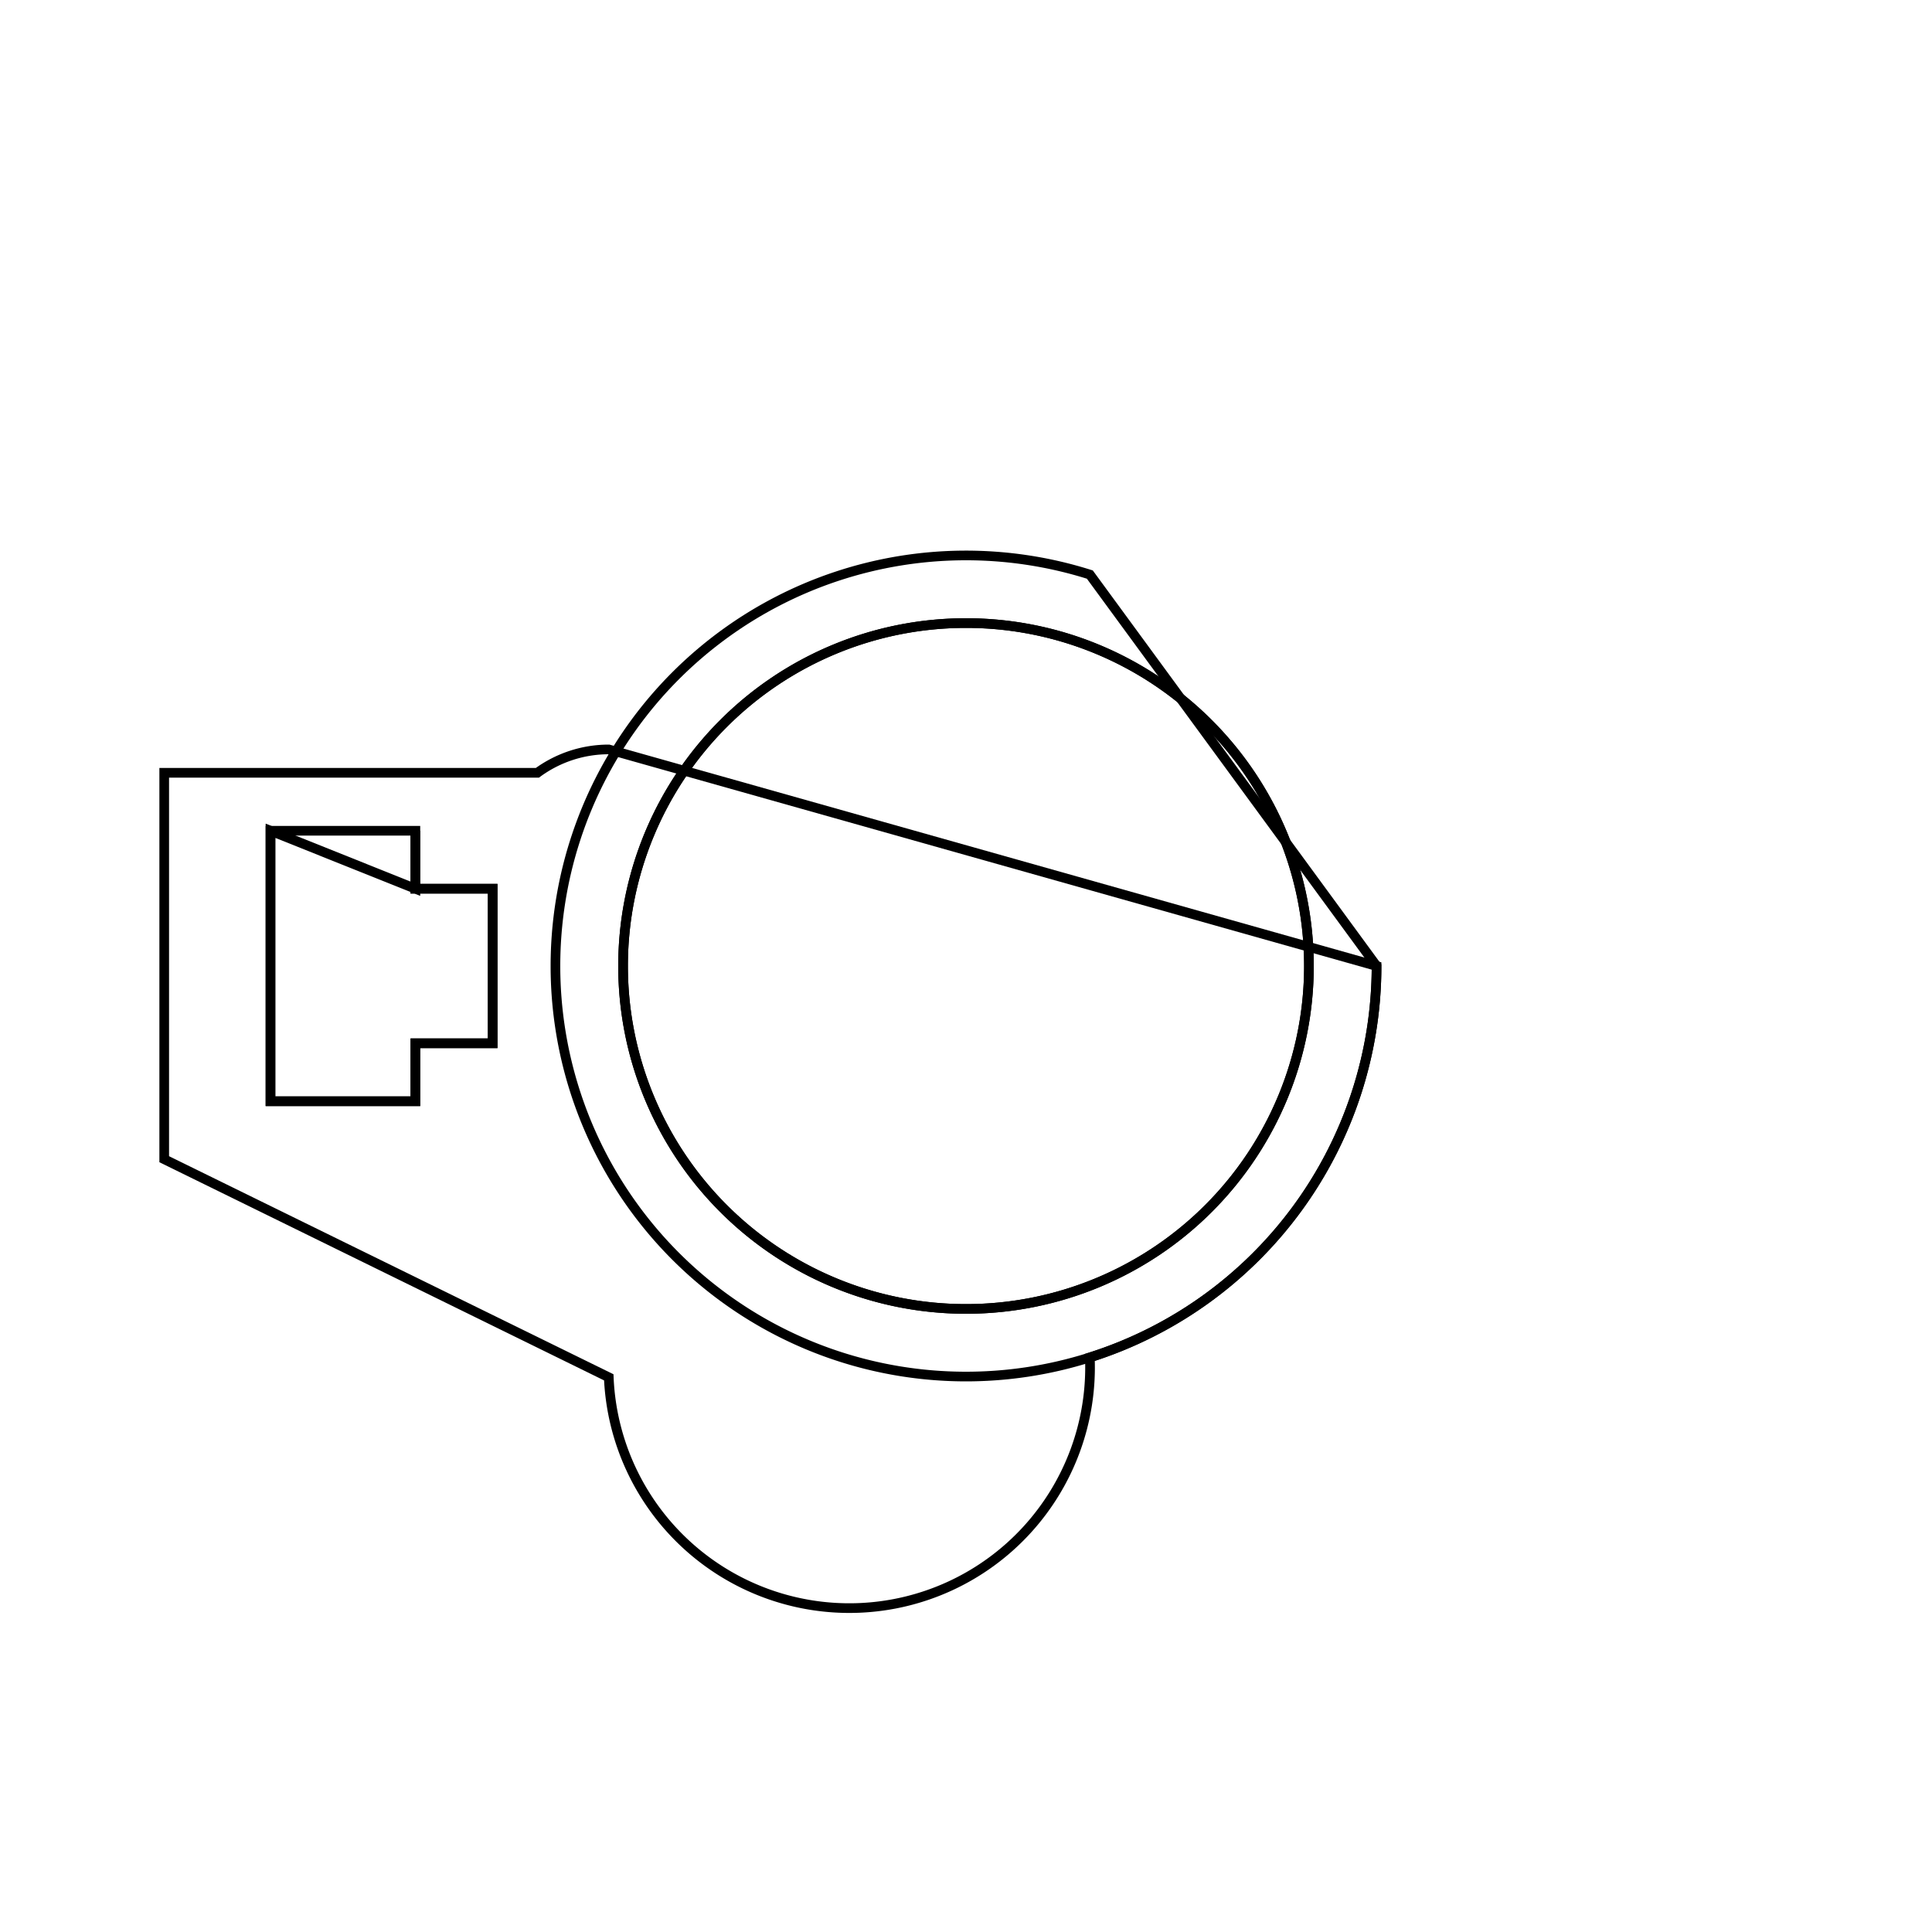 <svg version='1.1' x='0px' y='0px' viewBox='-10 -10 20 20' xmlns='http://www.w3.org/2000/svg'><style>path{stroke:black; stroke-width: 0.1; fill: transparent}</style><path d='M-5.7,-1.4,L-7.2,-1.4,L-7.2,1.4,L-5.7,1.4,L-5.7,0.8,L-4.9,0.8,L-4.9,-0.8,L-5.7,-0.8,L-5.7,-1.4,Z'/>
<path d='M4.25,0,A4.25,4.25,0,0,1,1.282,4.052,A1.25,1.25,0,0,1,-3.698,4.258,L-8.3,2,L-8.3,-2,L-4.437,-2,A1.25,1.25,0,0,1,-3.698,-2.242,Z'/>
<path d='M3.55,0,A3.55,3.55,0,0,1,-3.55,4.347496136973104e-16,A3.55,3.55,0,0,1,3.55,-8.694992273946208e-16,Z'/>
<path d='M3.55,0,A3.55,3.55,0,0,1,-3.55,4.347496136973104e-16,A3.55,3.55,0,0,1,3.55,-8.694992273946208e-16,Z'/>
<path d='M4.25,0,A4.25,4.25,0,0,1,1.282,4.052,A4.25,4.25,0,1,1,1.282,-4.052,Z'/>
<path d='M-5.7,-0.8,L-5.7,-1.4,L-5.7,-0.8,L-4.9,-0.8,L-4.9,0.8,L-5.7,0.8,L-5.7,1.4,L-7.2,1.4,L-7.2,-1.4,Z'/></svg>